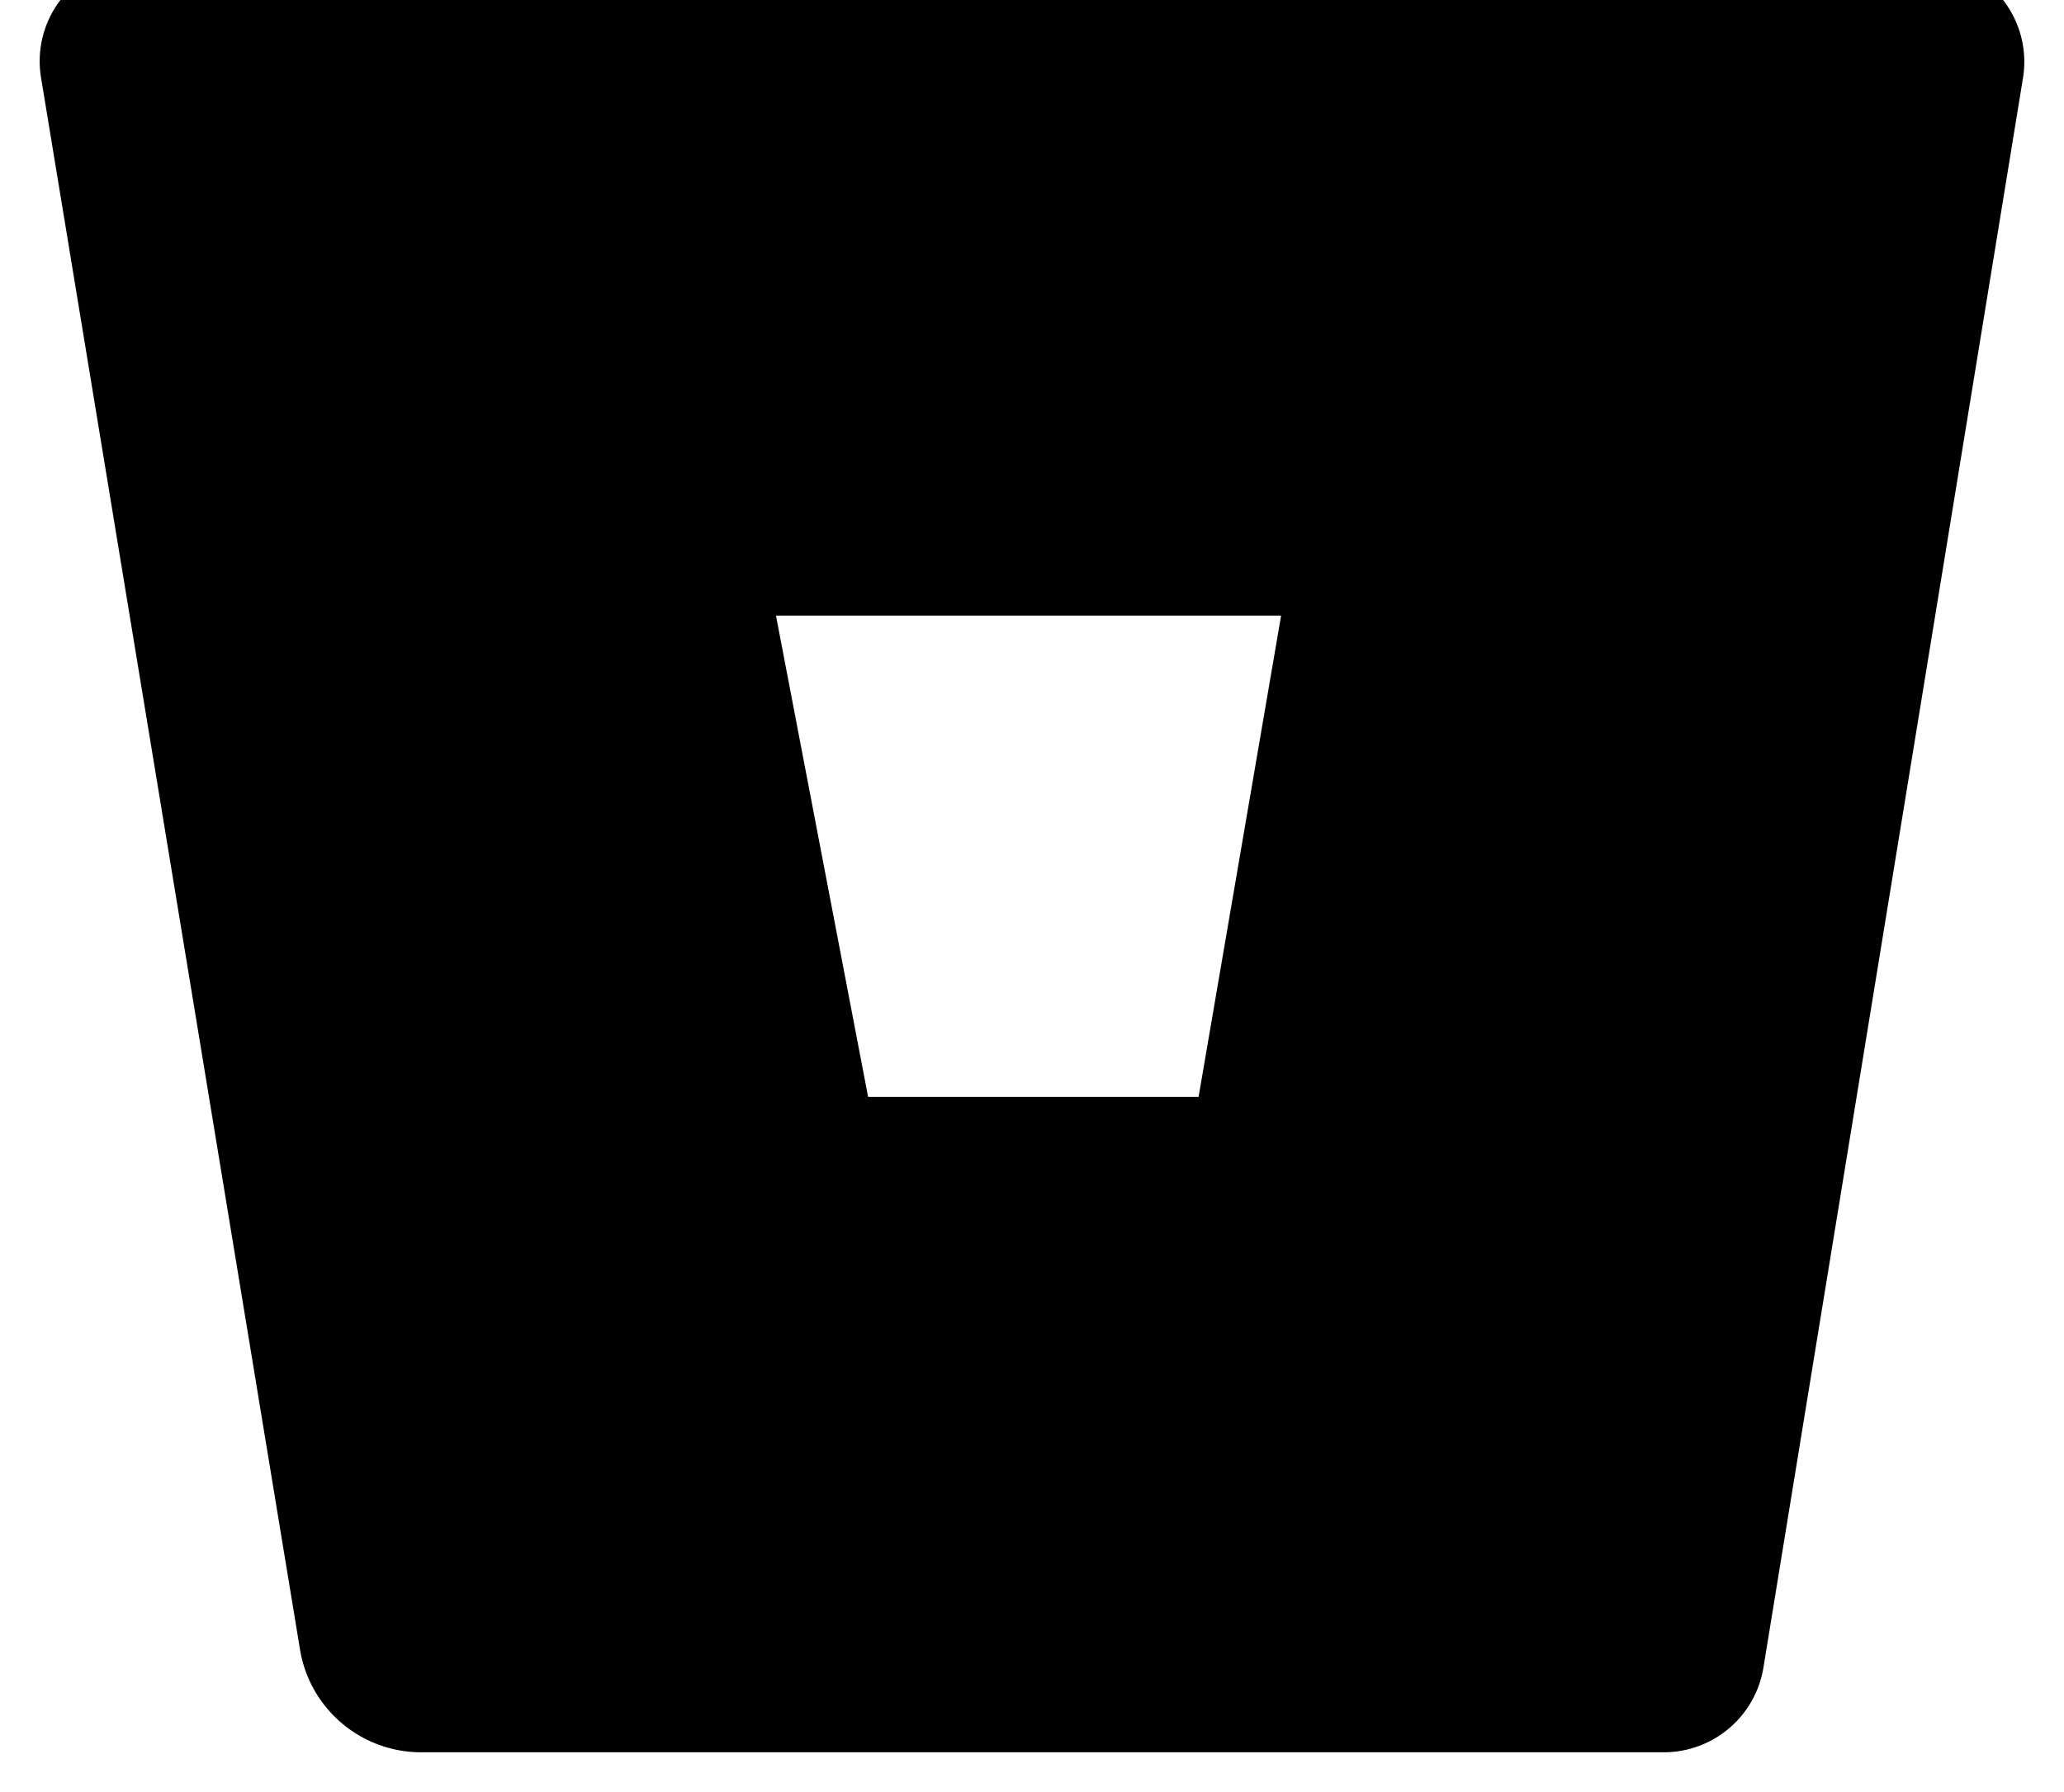 <svg xmlns="http://www.w3.org/2000/svg" viewBox="-1 1.21 26 22.58" class="h-5 lg:h-11" role="img" aria-label="Bitbucket"><path stroke="#00000000" d="M.778 1.213a.768.768 0 0 0-.768.892l3.263 19.81c.084.5.515.868 1.022.873H19.95a.772.772 0 0 0 .77-.646l3.27-20.03a.768.768 0 0 0-.768-.891zM14.52 15.53H9.522L8.17 8.466h7.561z"/></svg>
